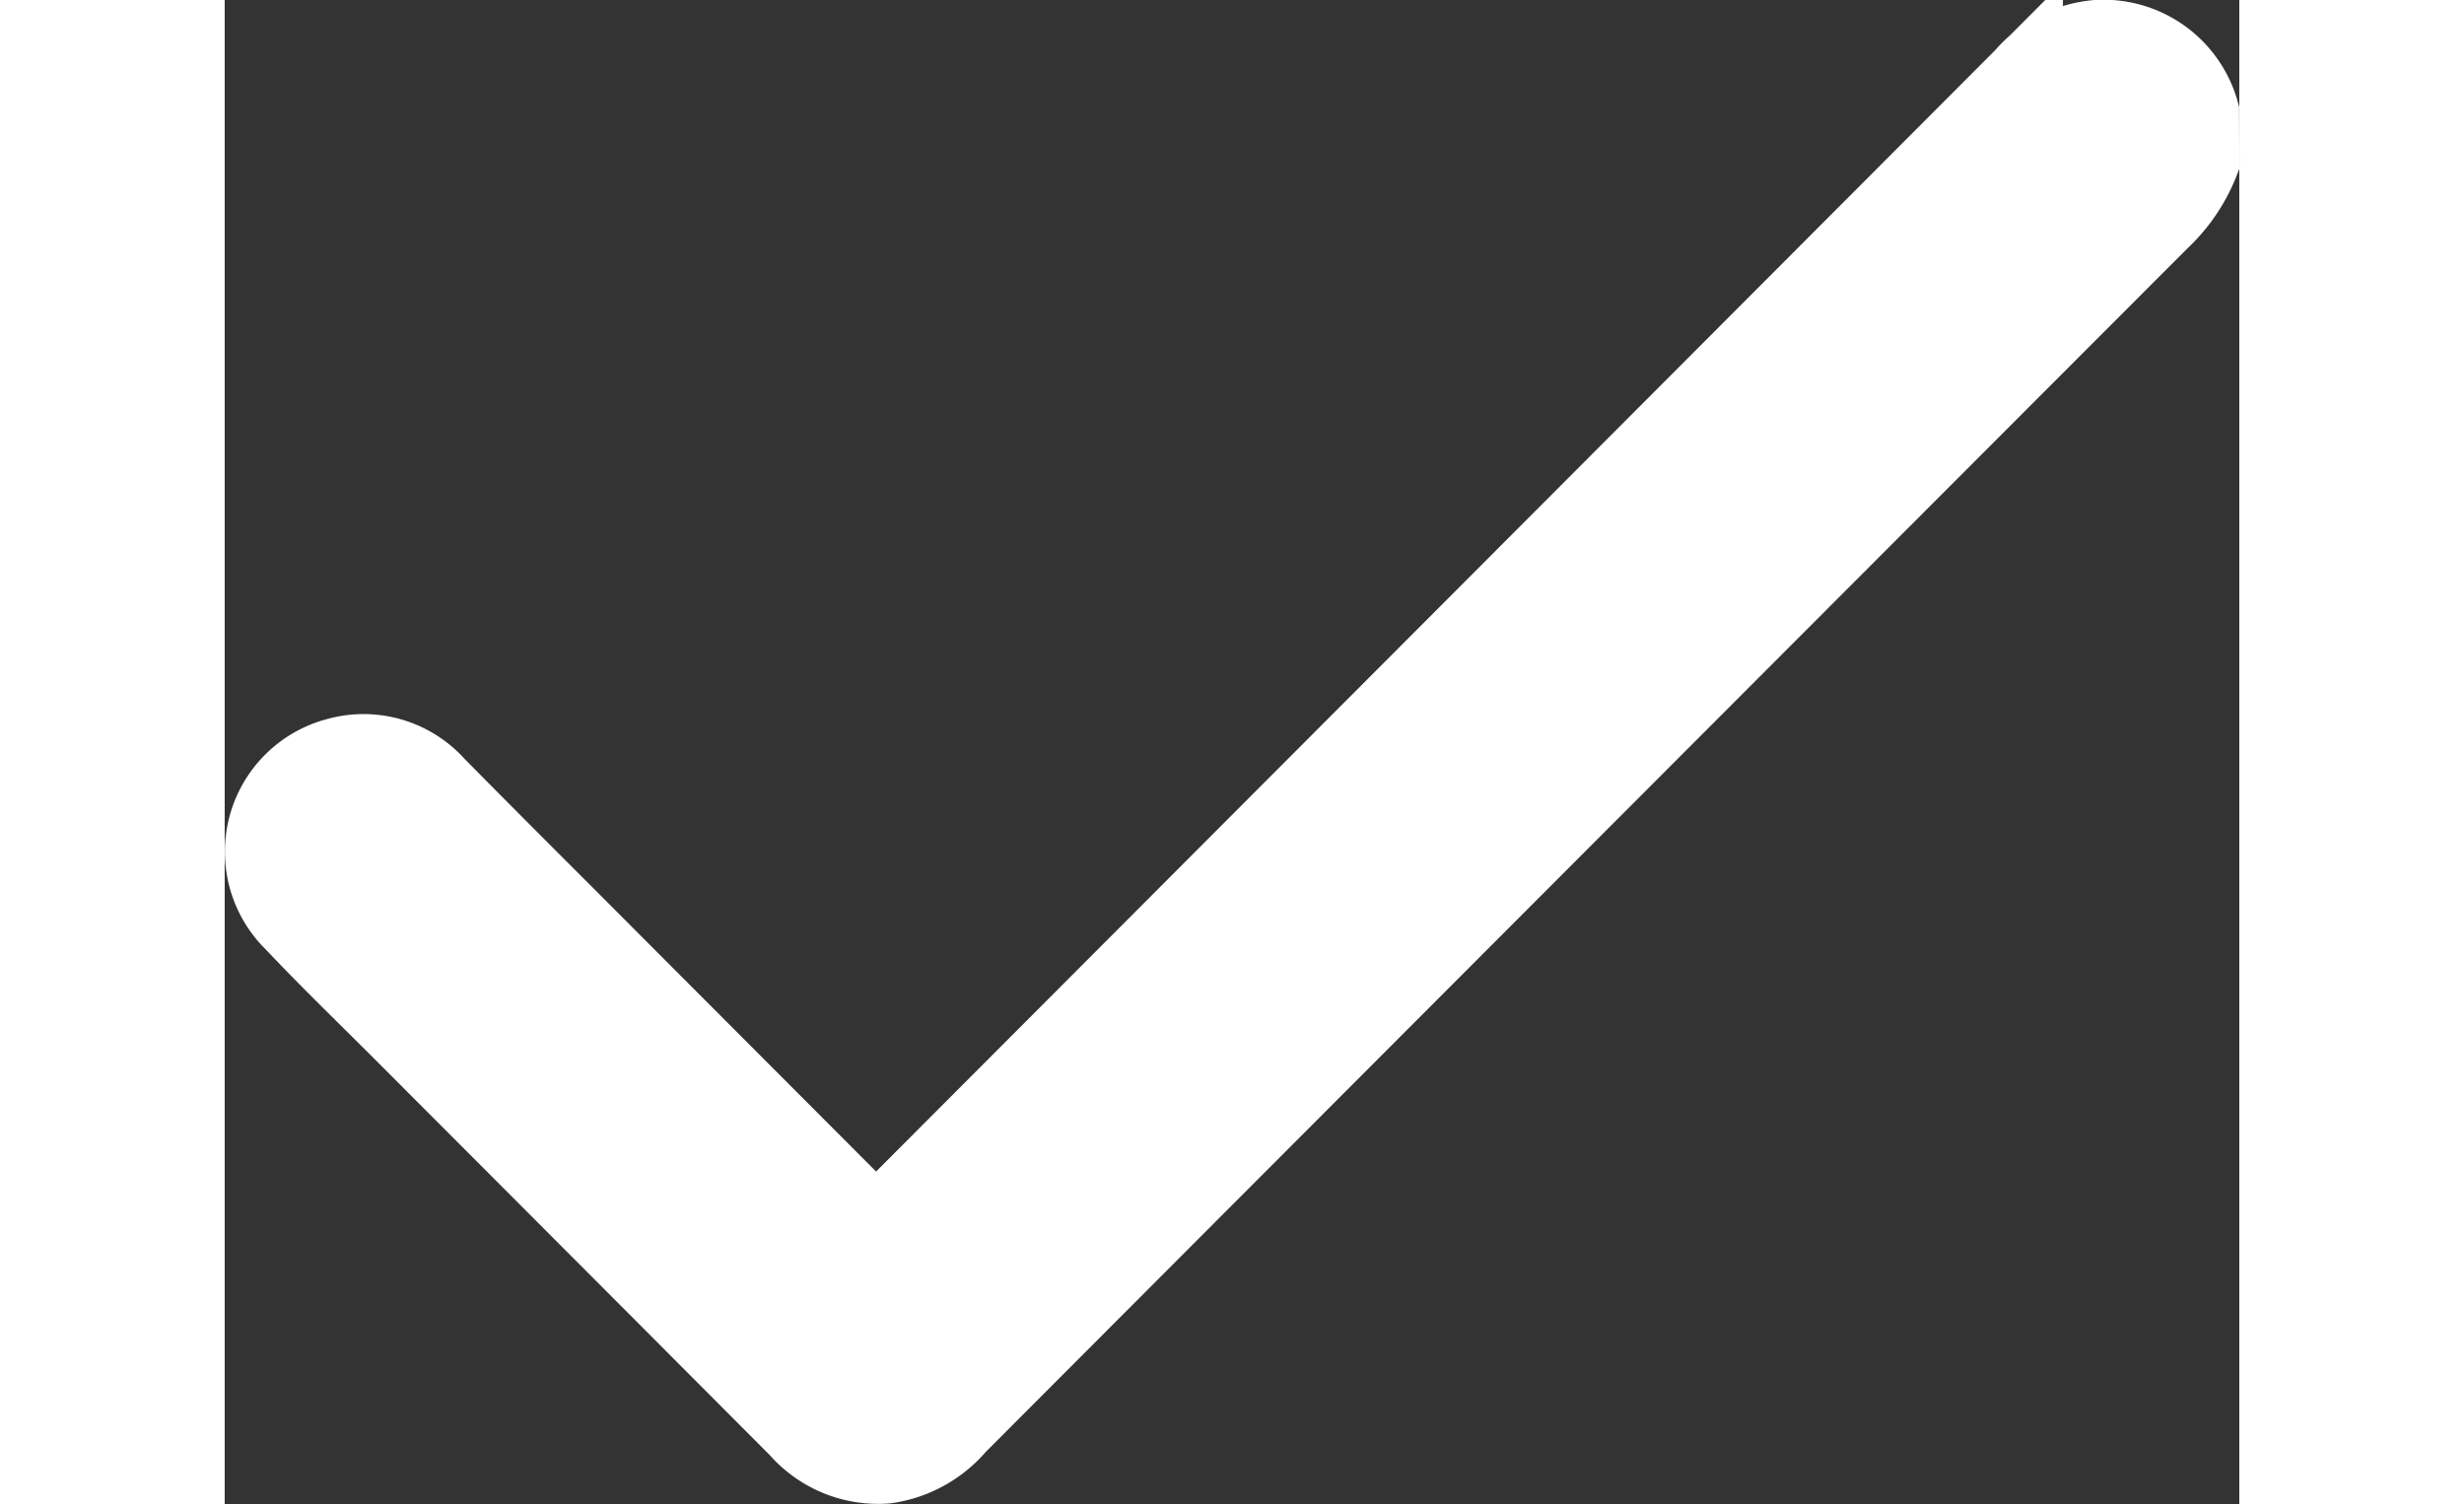 <svg xmlns="http://www.w3.org/2000/svg" xmlns:xlink="http://www.w3.org/1999/xlink" width="16.744" height="10.222" viewBox="0 0 25.744 19.222">
  <rect x="0" y="0" width="25.744" height="19.222" fill="#333333" stroke="none"/>
  <defs>
    <linearGradient id="linear-gradient" y1="0.5" x2="1" y2="0.5" gradientUnits="objectBoundingBox">
      <stop offset="0" stop-color="#fff"/>
    </linearGradient>
  </defs>
  <path id="Trazado_50" data-name="Trazado 50" d="M247.563,271.505a2.057,2.057,0,0,1-.51.751q-7.691,7.7-15.376,15.4a1.454,1.454,0,0,1-.909.5,1.351,1.351,0,0,1-1.118-.461q-2.5-2.508-5-5.011c-.483-.485-.977-.959-1.447-1.457a1.254,1.254,0,0,1,.56-2.115,1.241,1.241,0,0,1,1.255.368c.763.774,1.535,1.54,2.3,2.309l3.072,3.078c.252.253.253.253.5.006q7.21-7.223,14.419-14.448a1.381,1.381,0,0,1,.939-.484,1.281,1.281,0,0,1,1.313.934Z" transform="translate(-222.319 -269.442)" stroke="#fff" stroke-width="1" fill="url(#linear-gradient)"/>
</svg>
